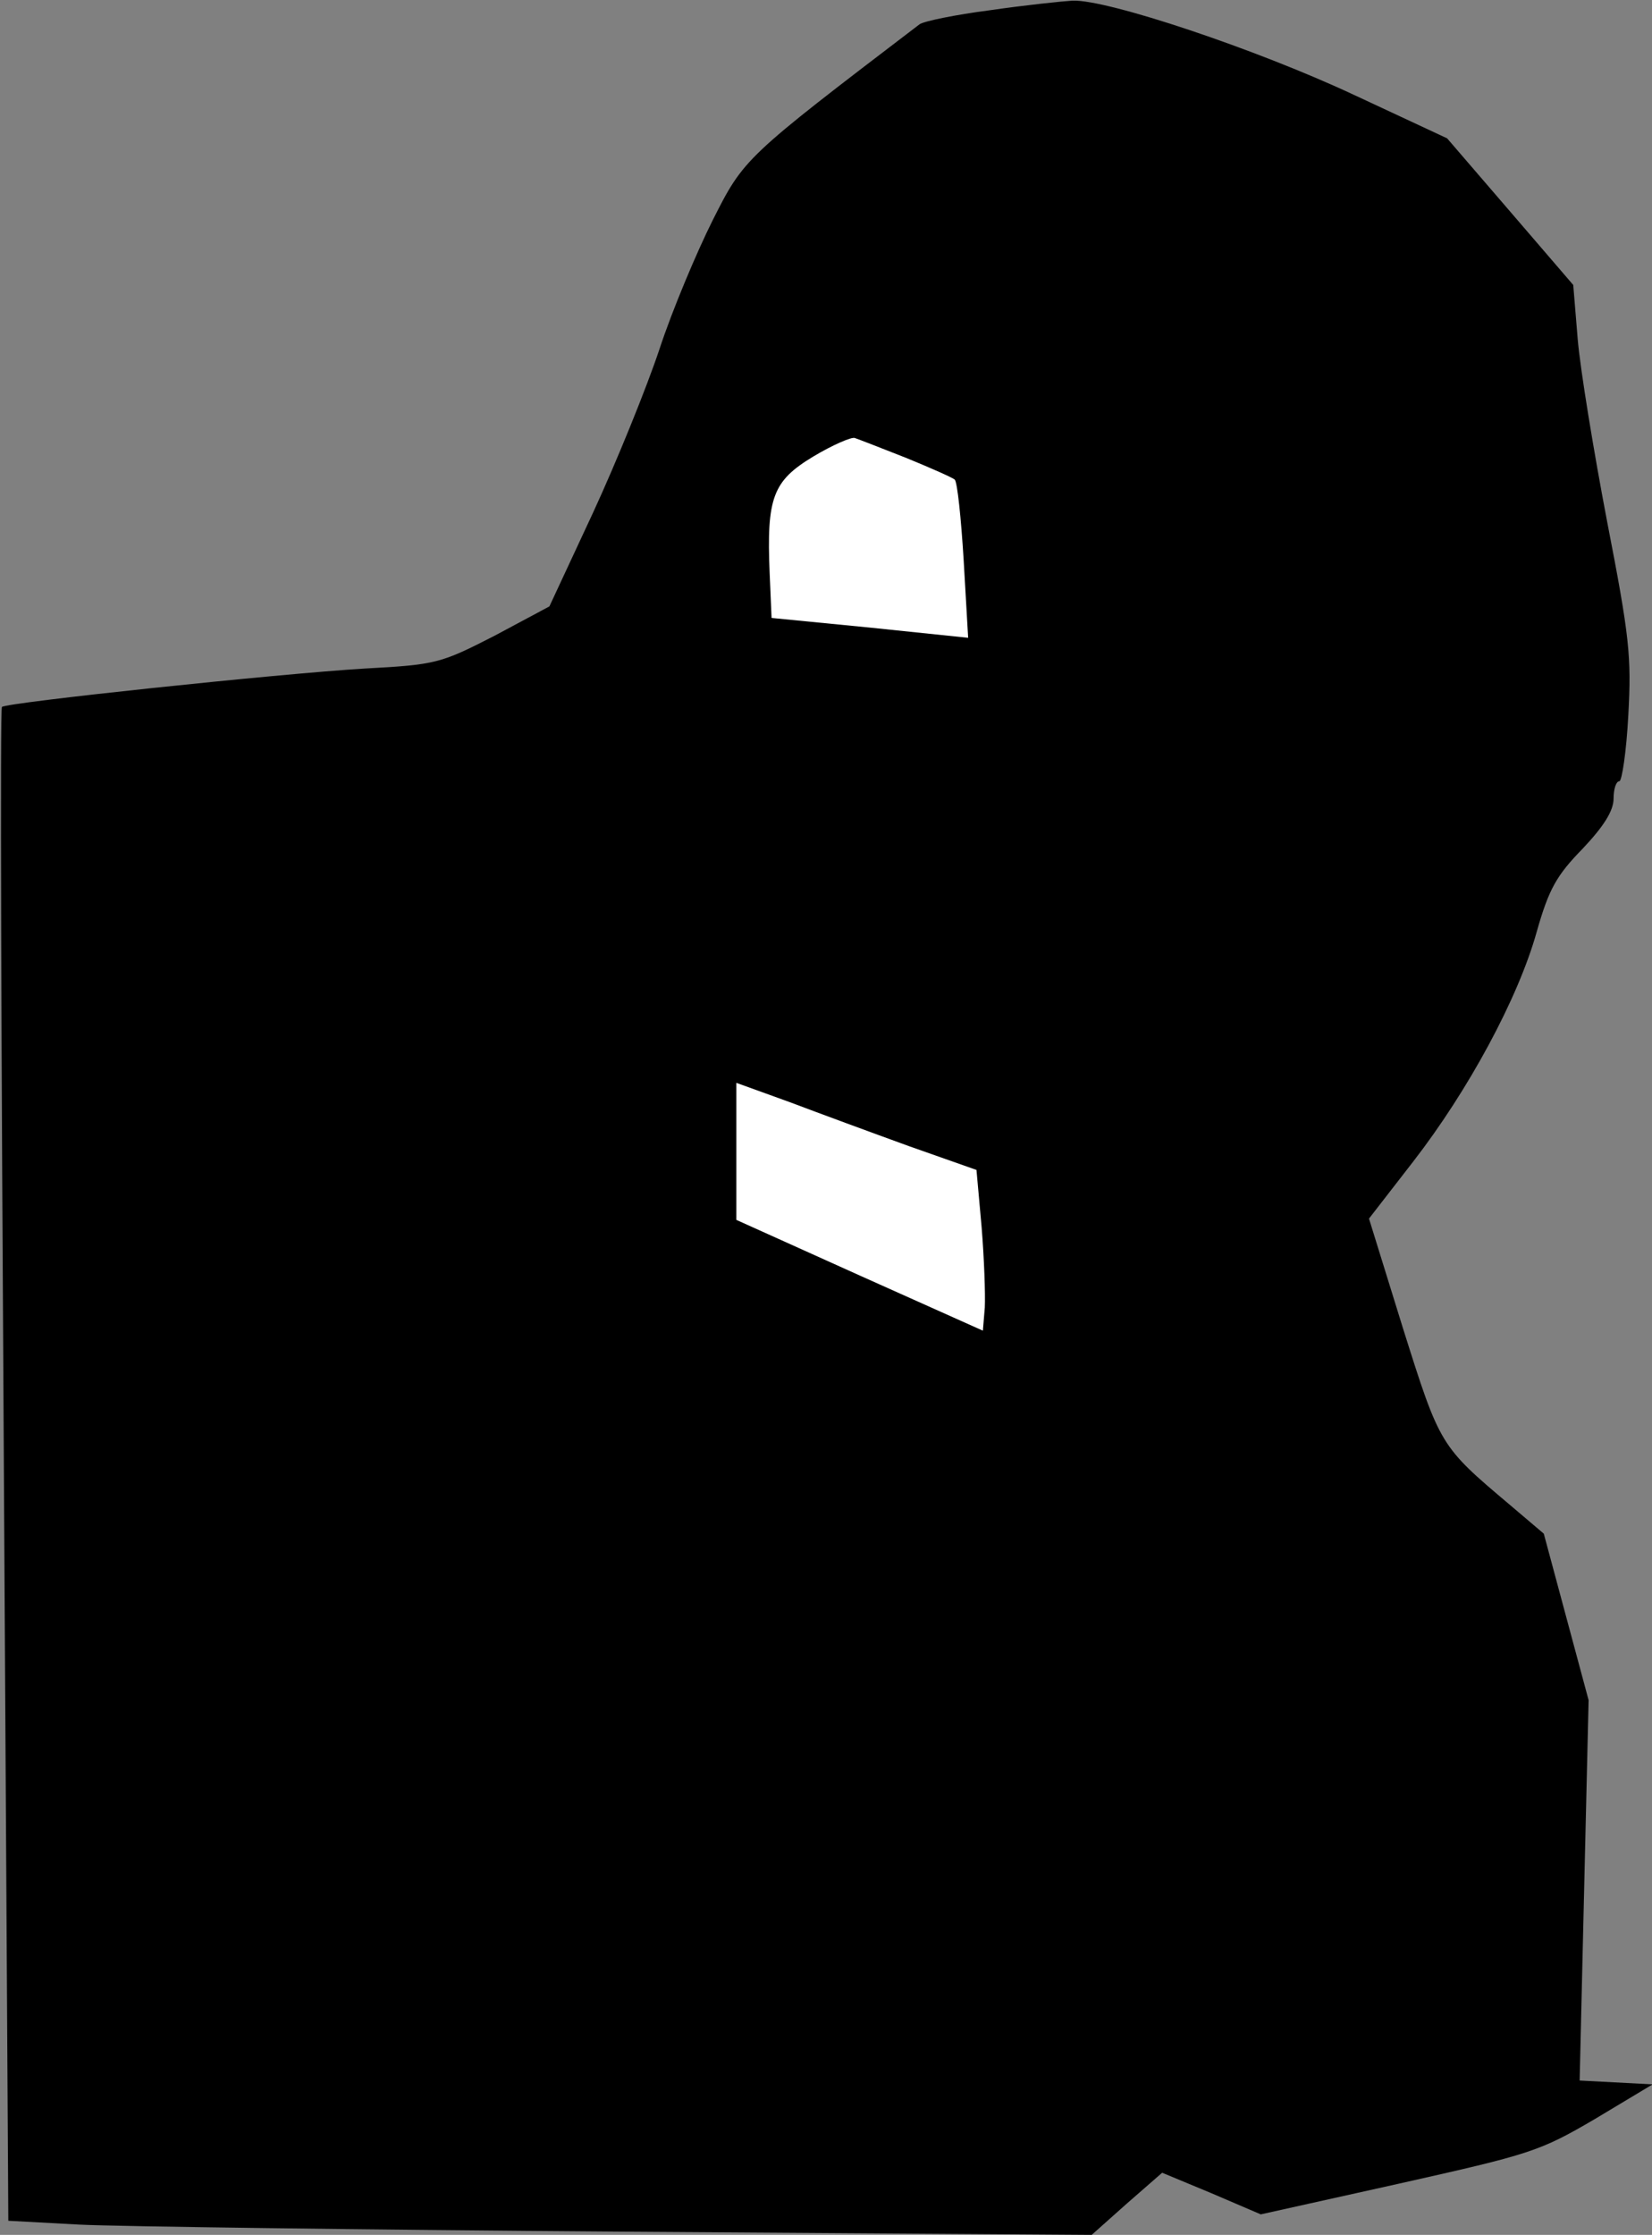 <?xml version="1.0" standalone="no"?>
<!DOCTYPE svg PUBLIC "-//W3C//DTD SVG 20010904//EN"
 "http://www.w3.org/TR/2001/REC-SVG-20010904/DTD/svg10.dtd">
<svg version="1.0" xmlns="http://www.w3.org/2000/svg"
 width="258pt" height="349pt" viewBox="0 0 258 349"
 preserveAspectRatio="xMidYMid meet">
<rect x="0" y="0" width="258" height="349" fill="#808080" stroke="none"/>
<g transform="translate(0,349) scale(0.1,-0.1)"
fill="#000000" stroke="none">
<path fill="#000000" stroke="none" d="M1546 3474 c-54 -7 -103 -17 -110 -22
-274 -209 -274 -209 -323 -306 -25 -50 -63 -140 -83 -201 -20 -60 -67 -176
-104 -256 l-68 -146 -86 -46 c-84 -43 -91 -45 -202 -51 -134 -8 -560 -53 -567
-60 -3 -2 -1 -535 3 -1184 l7 -1180 111 -6 c61 -3 442 -8 846 -11 l735 -5 55
49 55 48 77 -32 77 -33 216 48 c205 46 219 50 306 101 l90 54 -57 3 -57 3 7
297 7 297 -35 130 -35 130 -53 45 c-109 92 -109 92 -167 276 l-53 171 69 89
c86 111 164 255 193 359 19 67 31 88 72 130 33 35 48 59 48 78 0 15 4 27 9 27
4 0 11 46 14 103 5 92 2 122 -33 302 -21 110 -42 238 -46 285 l-7 85 -98 114
-99 115 -148 69 c-150 70 -382 148 -437 146 -16 -1 -74 -7 -129 -15z"/>
<path fill="#ffffff" stroke="none" d="M1415 2775 c39 -16 73 -31 76 -34 4 -3
10 -60 14 -126 l7 -121 -154 16 -153 15 -3 70 c-5 118 5 144 68 182 30 18 60
31 65 29 6 -2 42 -16 80 -31z"/>
<path fill="#ffffff" stroke="none" d="M1420 1700 l105 -37 8 -89 c4 -49 6
-105 5 -126 l-3 -36 -192 86 -193 87 0 107 0 107 83 -30 c45 -17 129 -48 187
-69z"/>
</g>
</svg>
